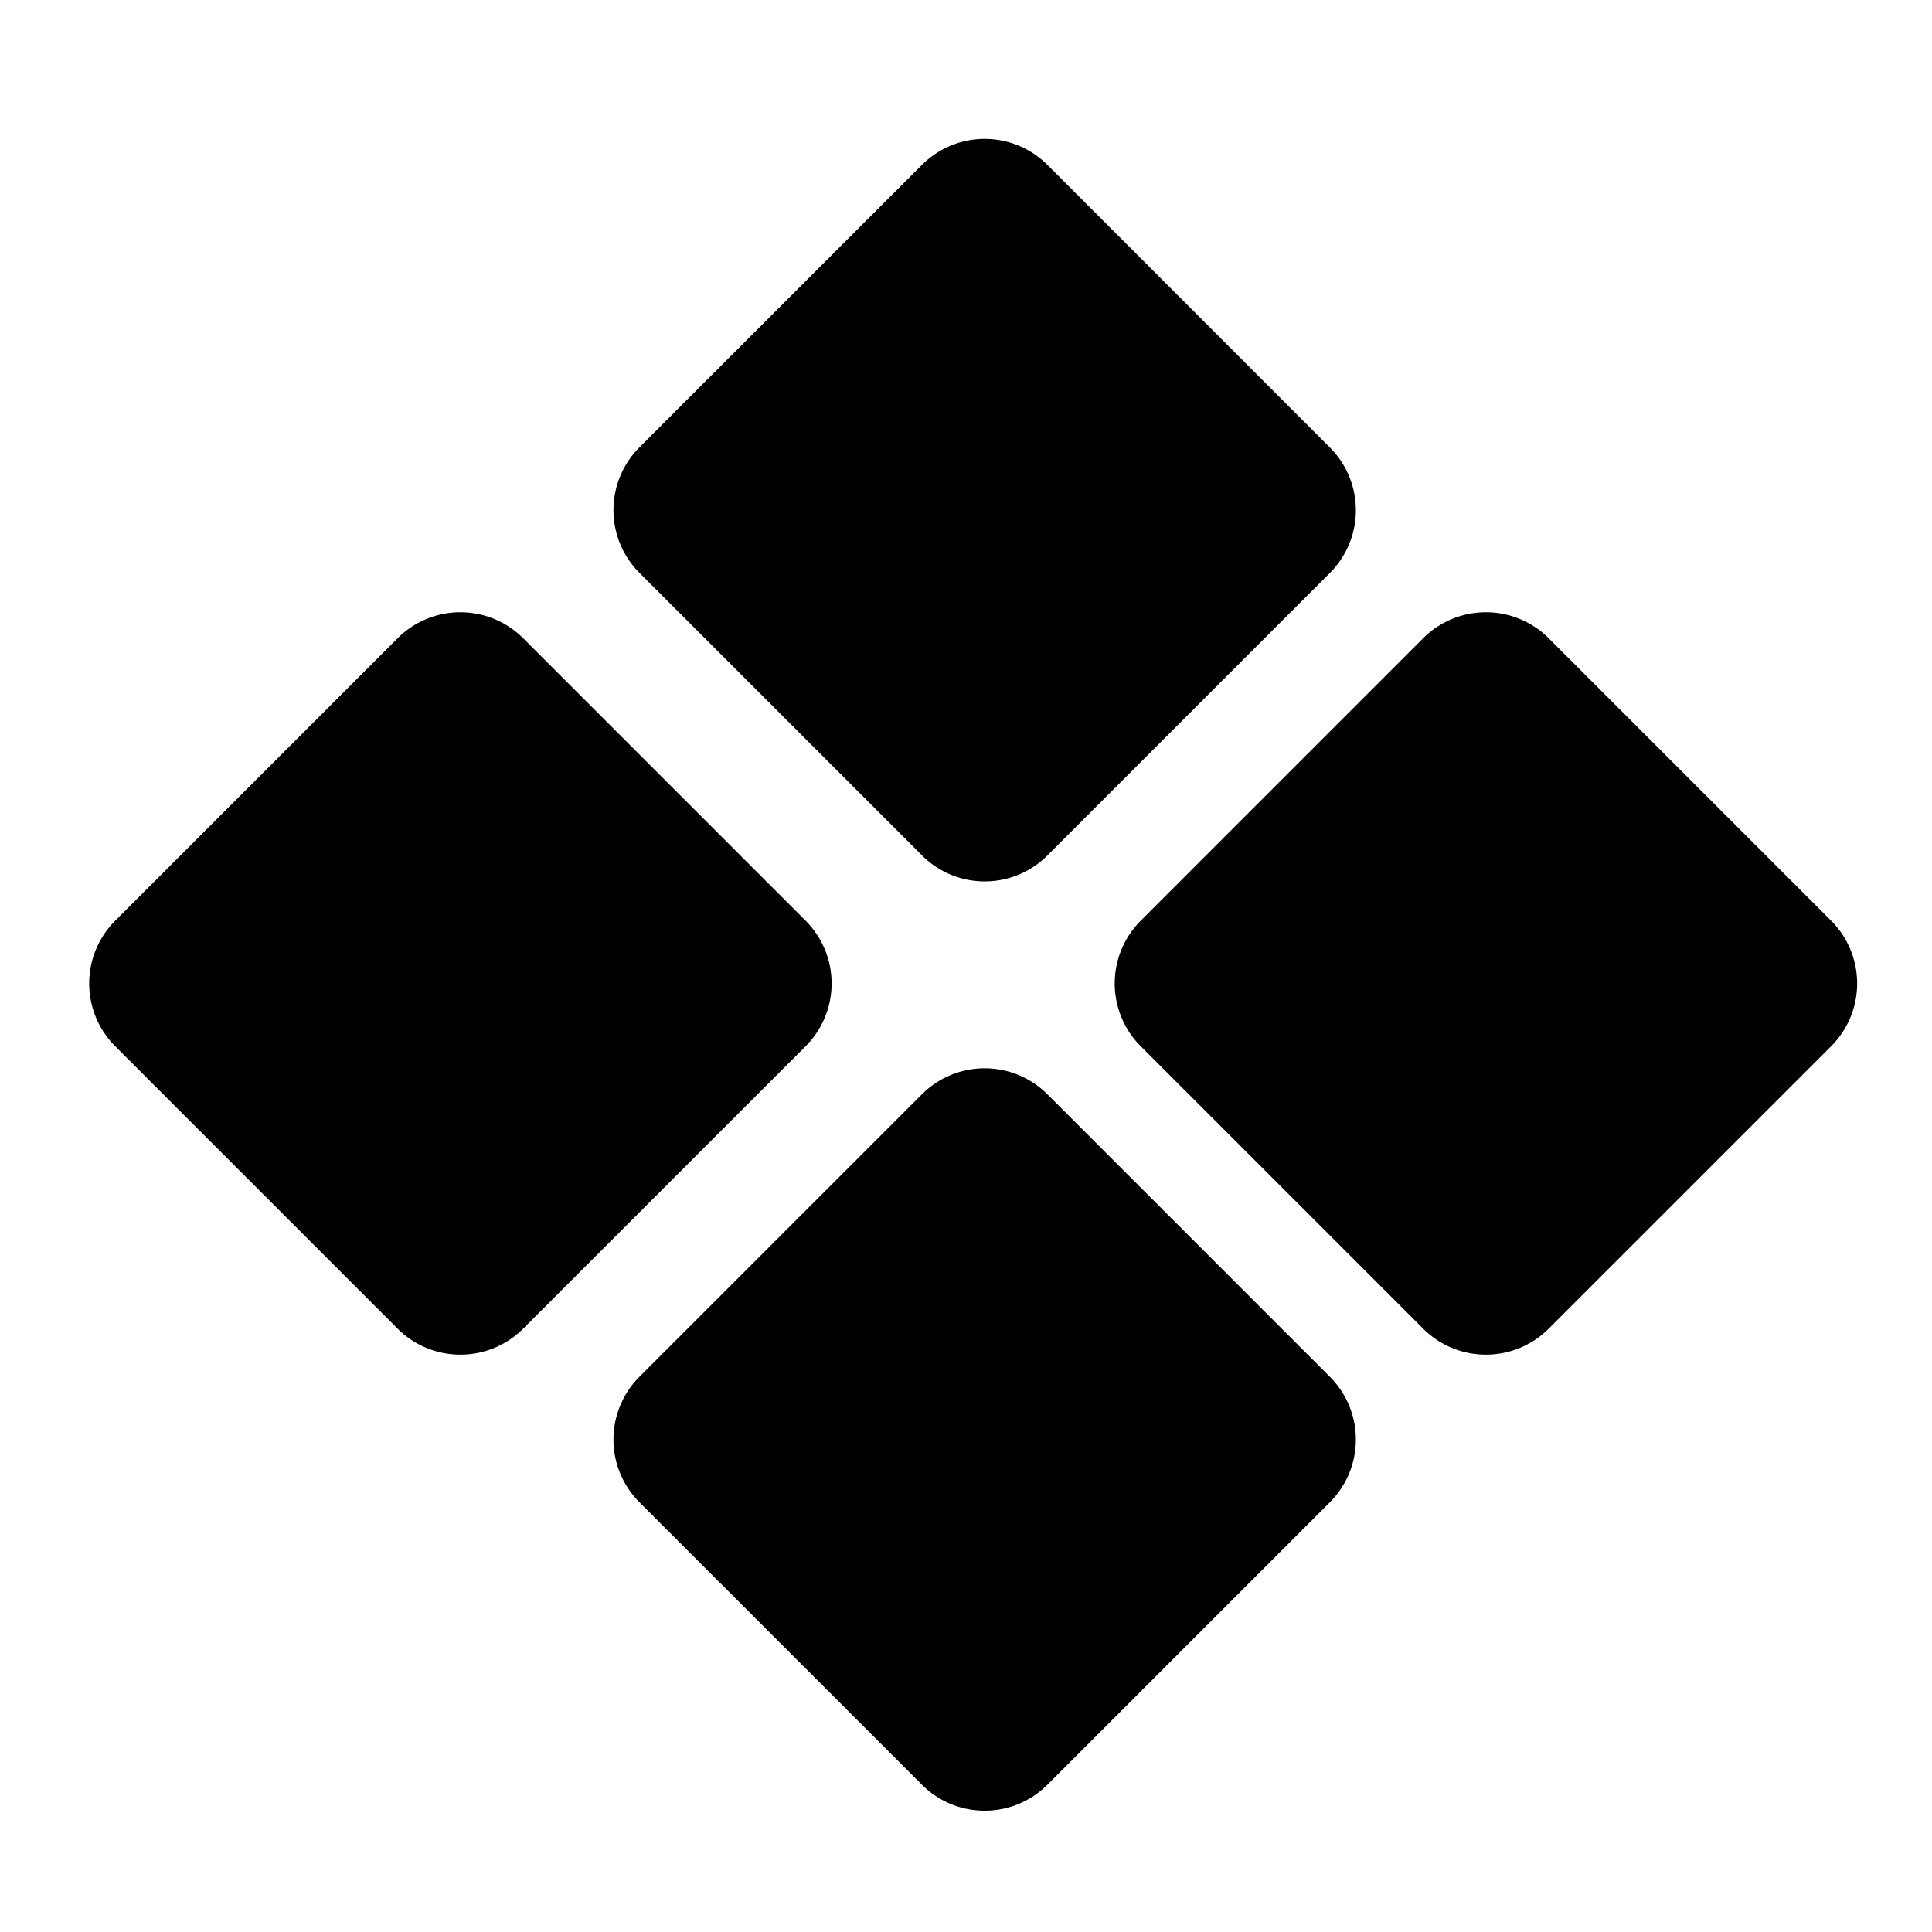 <svg id="icon_materials" xmlns="http://www.w3.org/2000/svg" width="100" height="100" viewBox="0 0 100 100">
  <rect id="shape" width="100" height="100" fill="none"/>
  <path id="shape-2" data-name="shape" d="M-2667.815-191.084l-14.617-14.616a4.594,4.594,0,0,1,0-6.5l14.617-14.617a4.594,4.594,0,0,1,6.5,0L-2646.7-212.2a4.594,4.594,0,0,1,0,6.5l-14.616,14.616a4.58,4.58,0,0,1-3.248,1.345A4.579,4.579,0,0,1-2667.815-191.084Zm25.944-23.605-14.616-14.616a4.594,4.594,0,0,1,0-6.5l14.616-14.617a4.594,4.594,0,0,1,6.5,0l14.617,14.617a4.594,4.594,0,0,1,0,6.5l-14.617,14.616a4.579,4.579,0,0,1-3.248,1.345A4.579,4.579,0,0,1-2641.871-214.689Zm-53.081,0-14.616-14.616a4.594,4.594,0,0,1,0-6.5l14.616-14.617a4.594,4.594,0,0,1,6.5,0l14.617,14.617a4.594,4.594,0,0,1,0,6.5l-14.617,14.616a4.579,4.579,0,0,1-3.248,1.345A4.579,4.579,0,0,1-2694.952-214.689Zm27.137-24.5-14.617-14.617a4.594,4.594,0,0,1,0-6.5l14.617-14.616a4.594,4.594,0,0,1,6.5,0L-2646.7-260.3a4.594,4.594,0,0,1,0,6.5l-14.616,14.617a4.58,4.58,0,0,1-3.248,1.345A4.579,4.579,0,0,1-2667.815-239.188Z" transform="translate(2715.532 283.459)"/>
</svg>
